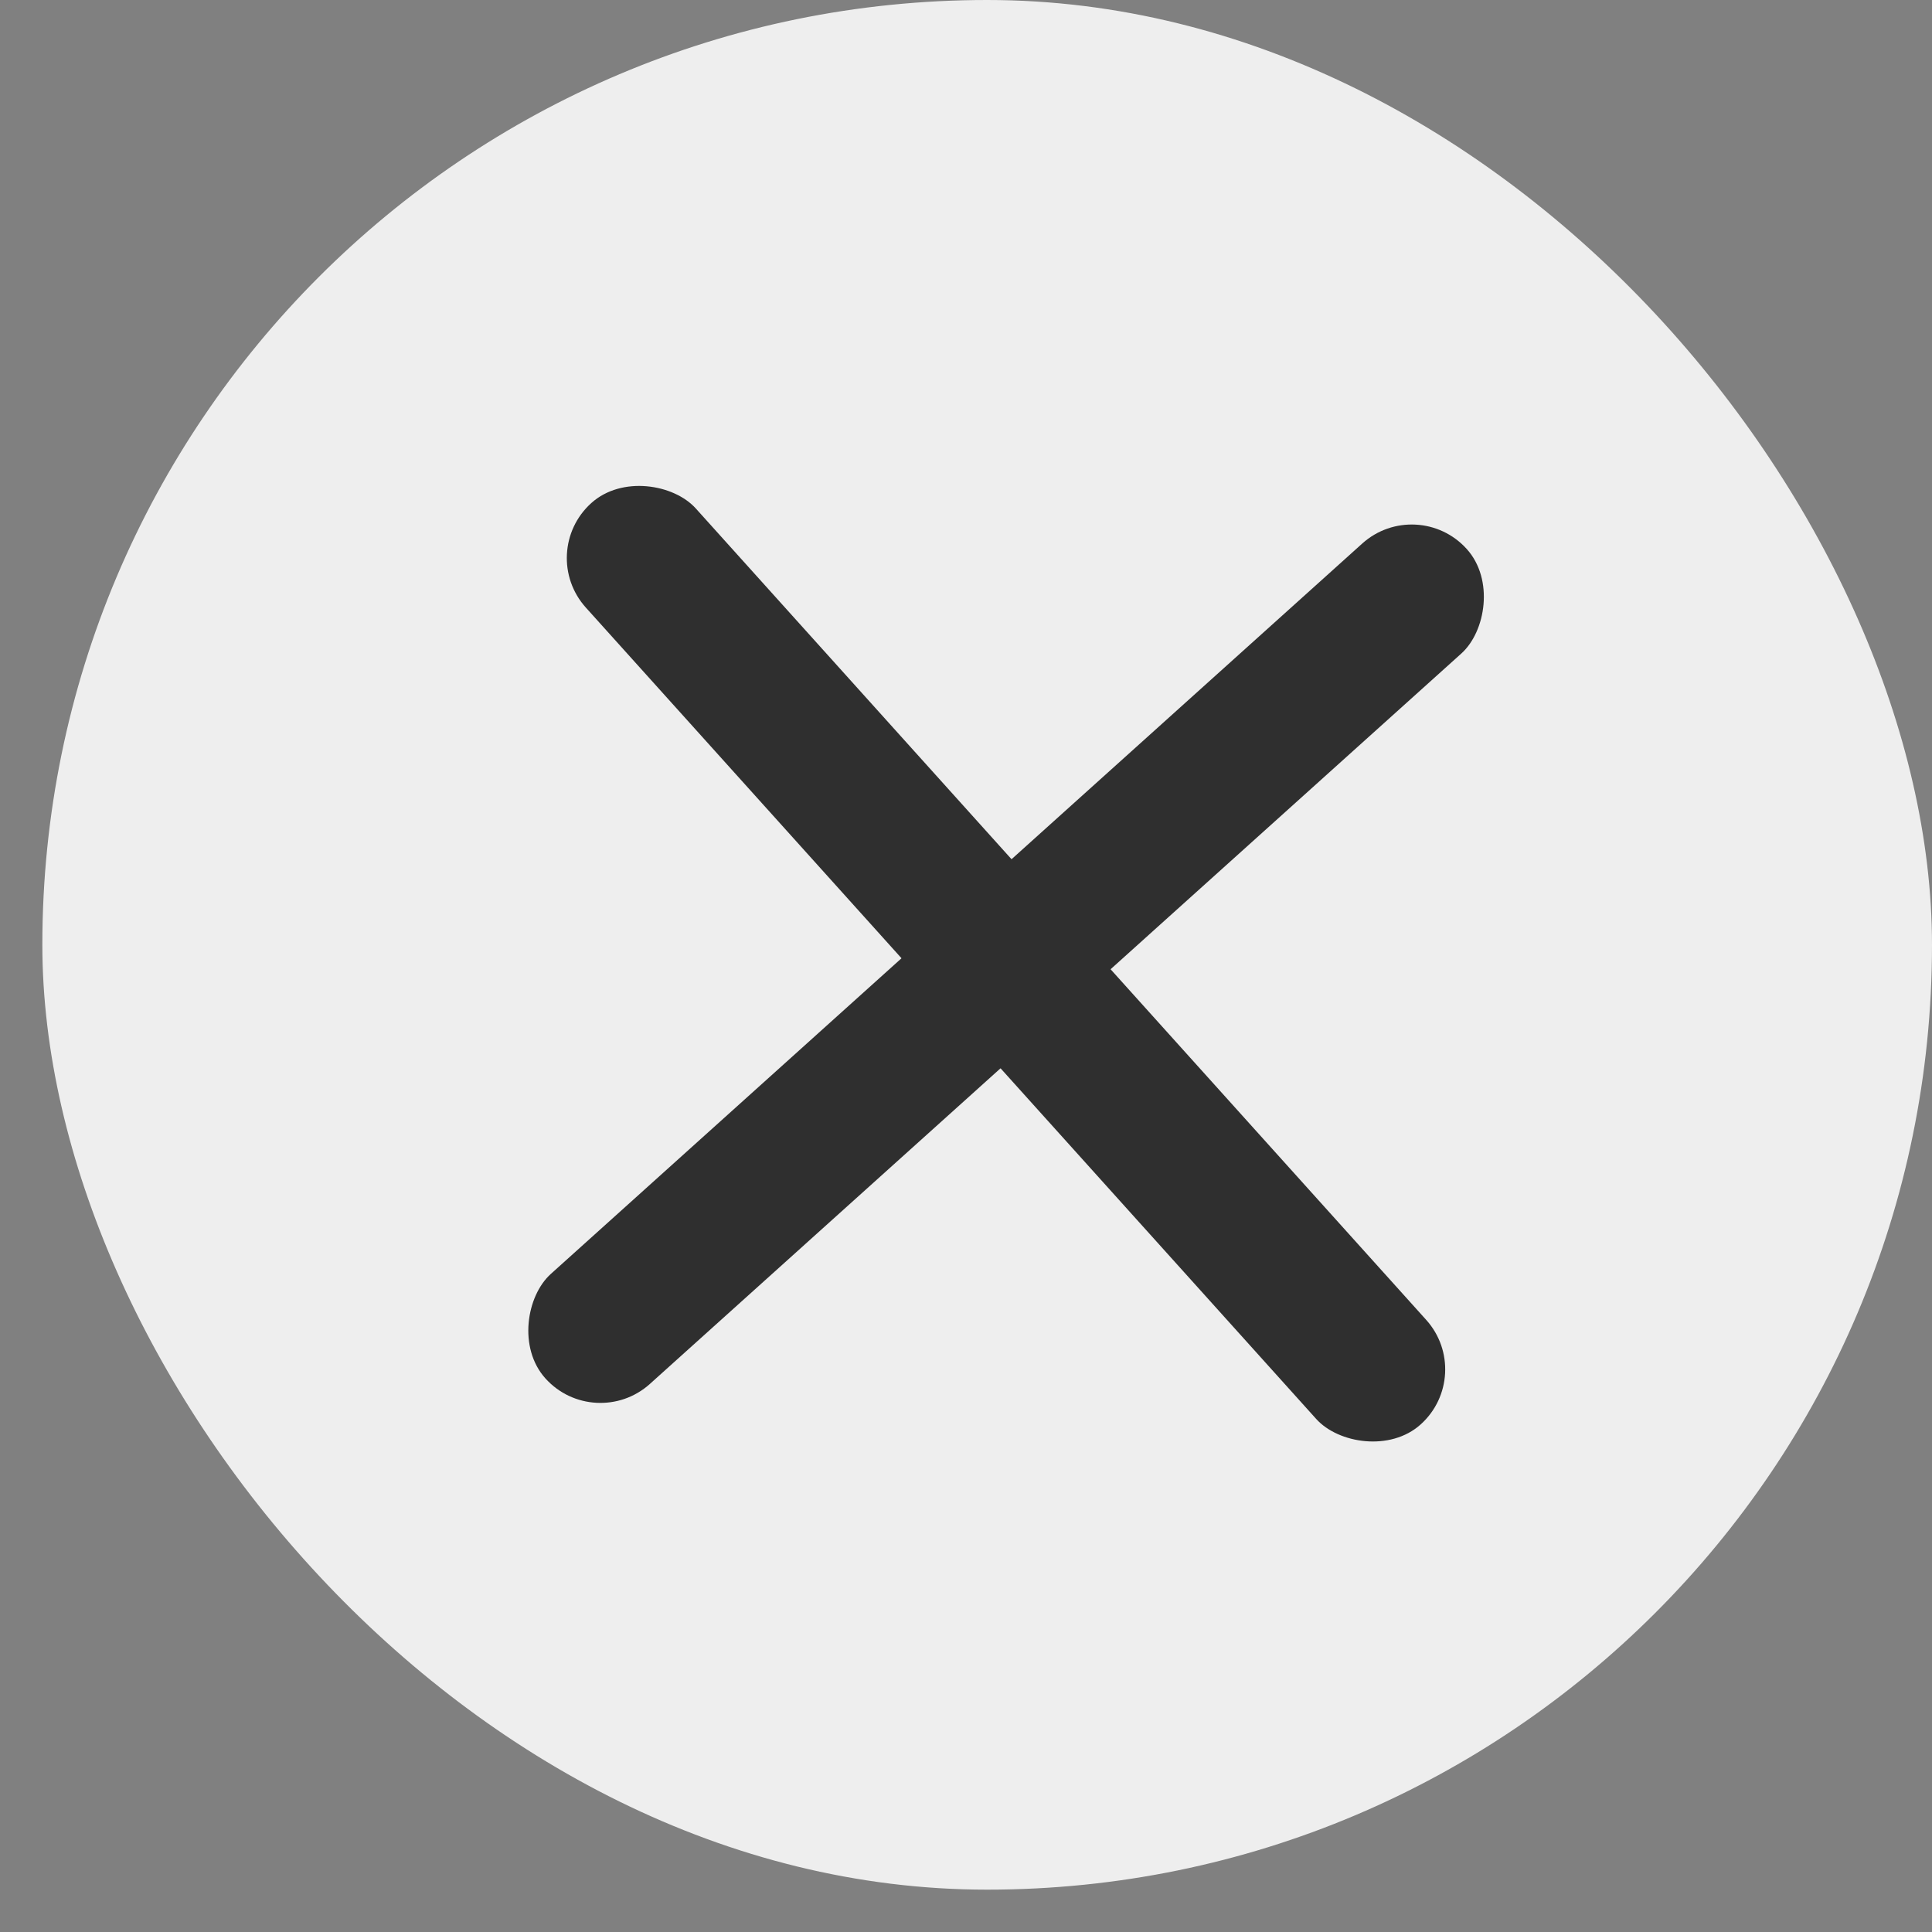 <svg width="37" height="37" viewBox="0 0 37 37" fill="none" xmlns="http://www.w3.org/2000/svg">
<rect x="0" y="0" width="37" height="37" fill="#808080" stroke="none"/>
<rect x="0.811" width="36.189" height="36.189" rx="18.094" fill="#EEEEEE"/>
<rect x="27.142" y="9.461" width="2.835" height="23.741" rx="1.417" transform="rotate(48.008 27.142 9.461)" fill="#2F2F2F"/>
<rect x="10.271" y="10.582" width="2.835" height="23.741" rx="1.417" transform="rotate(-41.992 10.271 10.582)" fill="#2F2F2F"/>
</svg>
